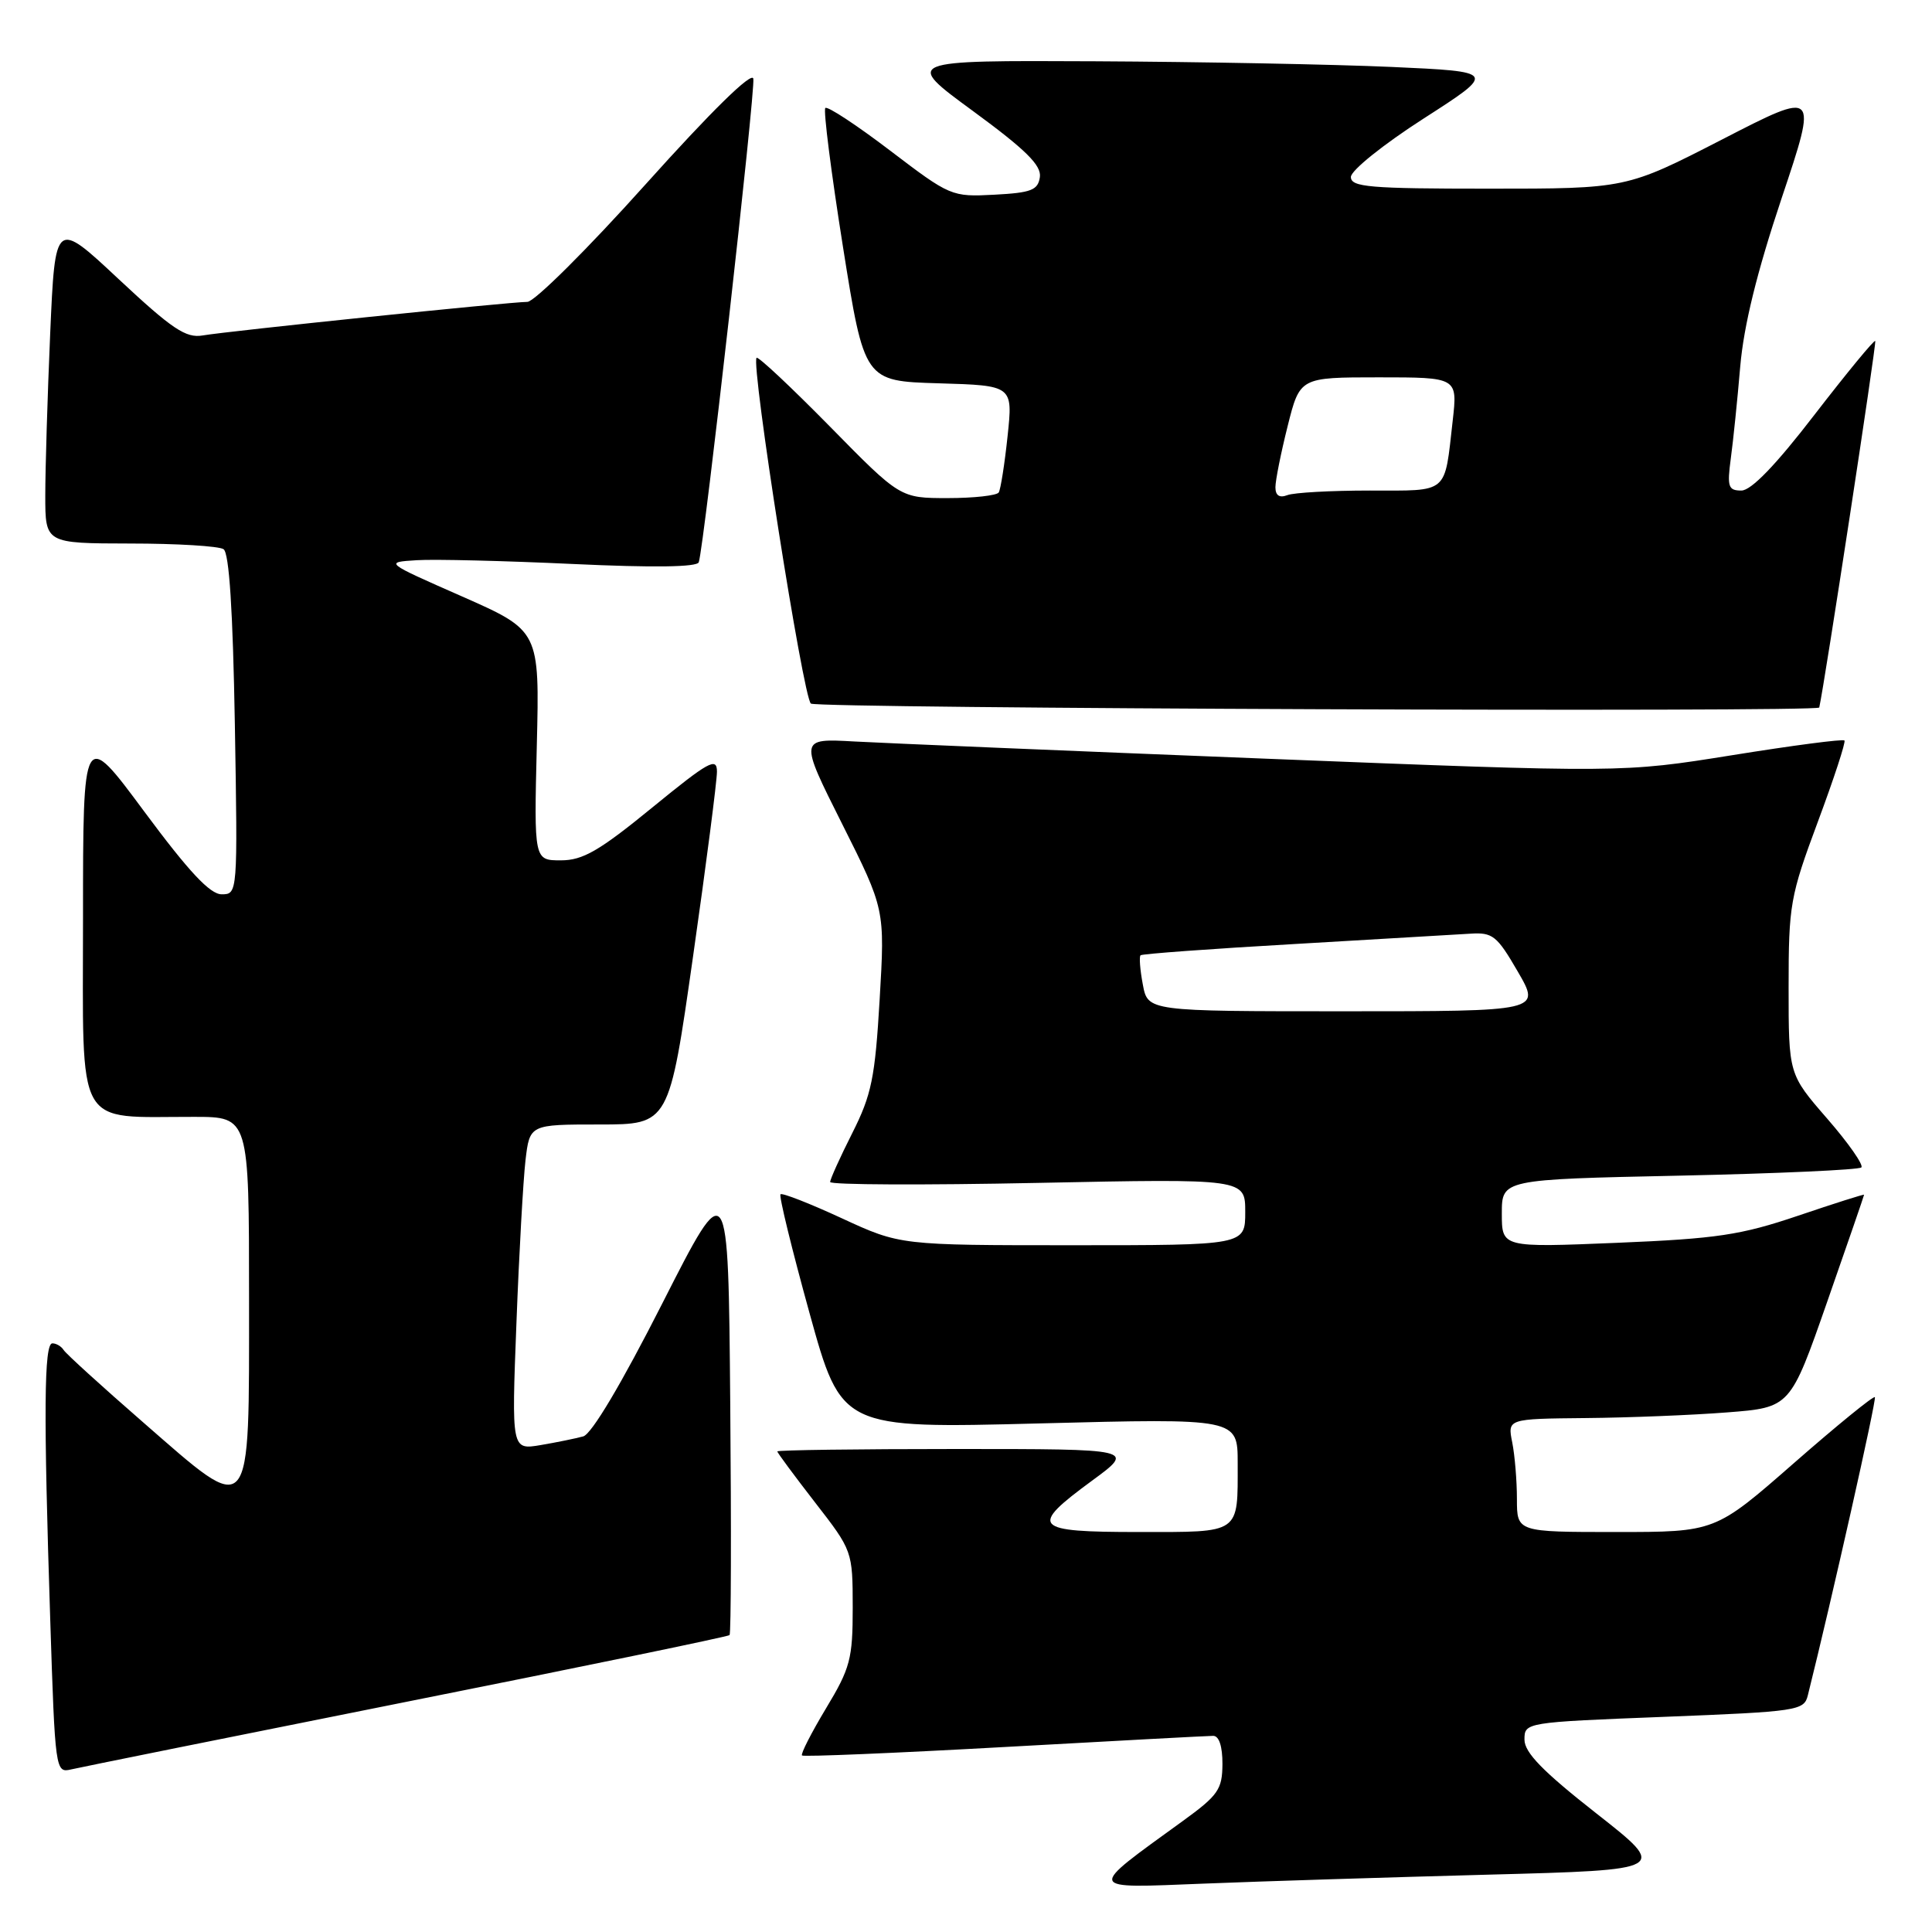 <?xml version="1.0" encoding="UTF-8" standalone="no"?>
<!DOCTYPE svg PUBLIC "-//W3C//DTD SVG 1.1//EN" "http://www.w3.org/Graphics/SVG/1.1/DTD/svg11.dtd" >
<svg xmlns="http://www.w3.org/2000/svg" xmlns:xlink="http://www.w3.org/1999/xlink" version="1.1" viewBox="0 0 256 256">
 <g >
 <path fill="currentColor"
d=" M 197.28 248.40 C 221.06 247.77 221.06 247.77 211.53 240.29 C 204.43 234.72 202.00 232.22 202.00 230.51 C 202.00 228.23 202.08 228.21 220.51 227.49 C 238.26 226.79 239.05 226.67 239.55 224.63 C 242.72 211.94 248.68 185.42 248.43 185.13 C 248.25 184.93 243.41 188.87 237.69 193.88 C 227.27 203.00 227.27 203.00 214.14 203.00 C 201.00 203.00 201.00 203.00 201.00 198.63 C 201.00 196.22 200.72 192.84 200.38 191.13 C 199.75 188.00 199.75 188.00 210.12 187.90 C 215.83 187.85 224.26 187.51 228.86 187.15 C 237.22 186.50 237.22 186.50 242.11 172.50 C 244.80 164.80 247.00 158.42 247.00 158.31 C 247.00 158.21 243.06 159.46 238.25 161.09 C 230.65 163.66 227.50 164.13 214.25 164.68 C 199.00 165.31 199.00 165.31 199.00 160.80 C 199.00 156.28 199.00 156.28 222.53 155.78 C 235.47 155.50 246.32 155.01 246.64 154.69 C 246.96 154.37 244.93 151.46 242.11 148.22 C 237.00 142.34 237.00 142.34 237.00 130.82 C 237.00 119.90 237.20 118.76 240.87 108.90 C 243.00 103.18 244.59 98.33 244.40 98.12 C 244.22 97.90 237.52 98.78 229.51 100.07 C 214.96 102.40 214.96 102.40 167.73 100.53 C 141.75 99.50 117.22 98.47 113.20 98.25 C 105.90 97.84 105.90 97.84 111.58 109.16 C 117.26 120.48 117.26 120.48 116.56 132.41 C 115.95 142.81 115.49 145.07 112.93 150.14 C 111.32 153.33 110.00 156.25 110.00 156.62 C 110.00 157.00 122.38 157.05 137.50 156.74 C 165.00 156.18 165.00 156.18 165.00 160.59 C 165.00 165.00 165.00 165.00 142.14 165.00 C 119.28 165.00 119.28 165.00 111.55 161.43 C 107.29 159.46 103.63 158.03 103.42 158.25 C 103.20 158.47 104.93 165.54 107.26 173.97 C 111.50 189.29 111.50 189.29 137.75 188.61 C 164.00 187.93 164.00 187.93 164.00 193.88 C 164.00 203.34 164.49 203.00 150.89 203.00 C 136.84 203.00 136.28 202.38 144.71 196.19 C 150.42 192.00 150.42 192.00 126.71 192.00 C 113.67 192.00 103.00 192.14 103.00 192.32 C 103.00 192.50 105.25 195.53 107.99 199.07 C 112.96 205.47 112.98 205.53 112.99 213.00 C 112.99 219.82 112.67 221.03 109.45 226.37 C 107.51 229.60 106.07 232.41 106.27 232.61 C 106.47 232.80 118.53 232.30 133.07 231.49 C 147.61 230.68 160.06 230.01 160.75 230.01 C 161.53 230.00 161.99 231.40 161.98 233.75 C 161.96 237.11 161.42 237.89 156.73 241.29 C 143.89 250.60 143.76 250.21 159.50 249.59 C 167.20 249.28 184.20 248.75 197.28 248.40 Z  M 53.90 225.49 C 77.23 220.84 96.47 216.86 96.67 216.66 C 96.87 216.47 96.91 202.62 96.76 185.90 C 96.50 155.50 96.50 155.50 87.78 172.67 C 82.37 183.33 78.39 190.03 77.28 190.33 C 76.30 190.60 73.76 191.12 71.64 191.48 C 67.78 192.13 67.78 192.13 68.43 175.32 C 68.78 166.07 69.33 156.36 69.63 153.75 C 70.19 149.00 70.19 149.00 79.42 149.00 C 88.66 149.00 88.66 149.00 91.83 126.75 C 93.58 114.51 95.00 103.49 95.00 102.25 C 95.00 100.28 93.92 100.88 86.43 107.00 C 79.40 112.75 77.23 114.00 74.32 114.00 C 70.76 114.00 70.76 114.00 71.13 98.78 C 71.50 83.57 71.50 83.57 61.22 79.03 C 50.93 74.50 50.93 74.50 55.22 74.23 C 57.57 74.08 66.87 74.31 75.88 74.73 C 86.59 75.23 92.37 75.15 92.59 74.50 C 93.30 72.42 100.12 11.89 99.82 10.42 C 99.62 9.45 94.23 14.75 85.53 24.44 C 77.85 33.00 70.81 40.00 69.88 40.00 C 67.62 40.00 30.22 43.87 26.85 44.45 C 24.64 44.83 22.81 43.61 15.75 37.01 C 7.31 29.11 7.31 29.11 6.65 44.21 C 6.29 52.52 6.00 62.17 6.00 65.66 C 6.00 72.00 6.00 72.00 17.25 72.02 C 23.44 72.02 29.00 72.36 29.62 72.77 C 30.37 73.26 30.86 80.90 31.12 96.00 C 31.50 118.40 31.49 118.50 29.37 118.50 C 27.83 118.50 25.03 115.51 19.12 107.54 C 11.00 96.58 11.00 96.58 11.00 121.66 C 11.00 150.12 9.79 147.96 25.75 147.99 C 33.00 148.00 33.00 148.00 33.00 171.93 C 33.00 201.78 33.53 201.16 18.96 188.46 C 13.47 183.68 8.73 179.37 8.43 178.88 C 8.13 178.40 7.46 178.00 6.94 178.00 C 5.83 178.00 5.76 187.07 6.66 214.73 C 7.30 234.59 7.35 234.95 9.41 234.46 C 10.56 234.19 30.58 230.15 53.90 225.49 Z  M 241.06 93.75 C 241.75 90.73 248.68 45.41 248.48 45.18 C 248.33 45.01 244.72 49.40 240.45 54.93 C 235.29 61.64 232.04 65.00 230.74 65.00 C 229.00 65.00 228.84 64.50 229.34 60.75 C 229.66 58.41 230.22 52.93 230.59 48.56 C 231.06 43.14 232.80 36.06 236.07 26.28 C 240.87 11.95 240.87 11.95 228.19 18.48 C 215.50 25.00 215.50 25.00 197.25 25.00 C 181.45 25.00 179.00 24.79 179.00 23.45 C 179.00 22.59 183.28 19.15 188.65 15.70 C 198.30 9.50 198.30 9.50 184.40 8.87 C 176.76 8.53 159.08 8.19 145.13 8.12 C 119.76 8.00 119.76 8.00 128.92 14.71 C 135.92 19.84 138.01 21.91 137.79 23.46 C 137.54 25.20 136.65 25.54 131.76 25.80 C 126.09 26.10 125.90 26.01 117.94 19.95 C 113.50 16.57 109.64 14.03 109.36 14.31 C 109.08 14.58 110.13 22.84 111.69 32.66 C 114.53 50.50 114.53 50.50 124.38 50.79 C 134.22 51.08 134.22 51.08 133.51 57.79 C 133.12 61.48 132.59 64.84 132.34 65.25 C 132.09 65.66 129.05 66.00 125.58 66.00 C 119.28 66.00 119.28 66.00 109.96 56.51 C 104.83 51.30 100.47 47.20 100.25 47.41 C 99.47 48.20 106.43 92.52 107.45 93.23 C 108.37 93.88 240.91 94.39 241.06 93.75 Z  M 151.43 130.45 C 151.06 128.50 150.93 126.76 151.13 126.58 C 151.33 126.39 160.50 125.72 171.50 125.09 C 182.50 124.45 192.98 123.83 194.79 123.72 C 197.79 123.52 198.35 123.97 201.12 128.75 C 204.17 134.00 204.17 134.00 178.13 134.00 C 152.09 134.00 152.09 134.00 151.43 130.45 Z  M 169.00 64.56 C 169.00 63.65 169.73 60.01 170.62 56.46 C 172.24 50.00 172.24 50.00 182.69 50.00 C 193.14 50.00 193.14 50.00 192.49 55.75 C 191.37 65.58 192.07 65.00 181.51 65.00 C 176.37 65.00 171.45 65.27 170.58 65.61 C 169.53 66.01 169.00 65.66 169.00 64.56 Z "/>
</g>
</svg>